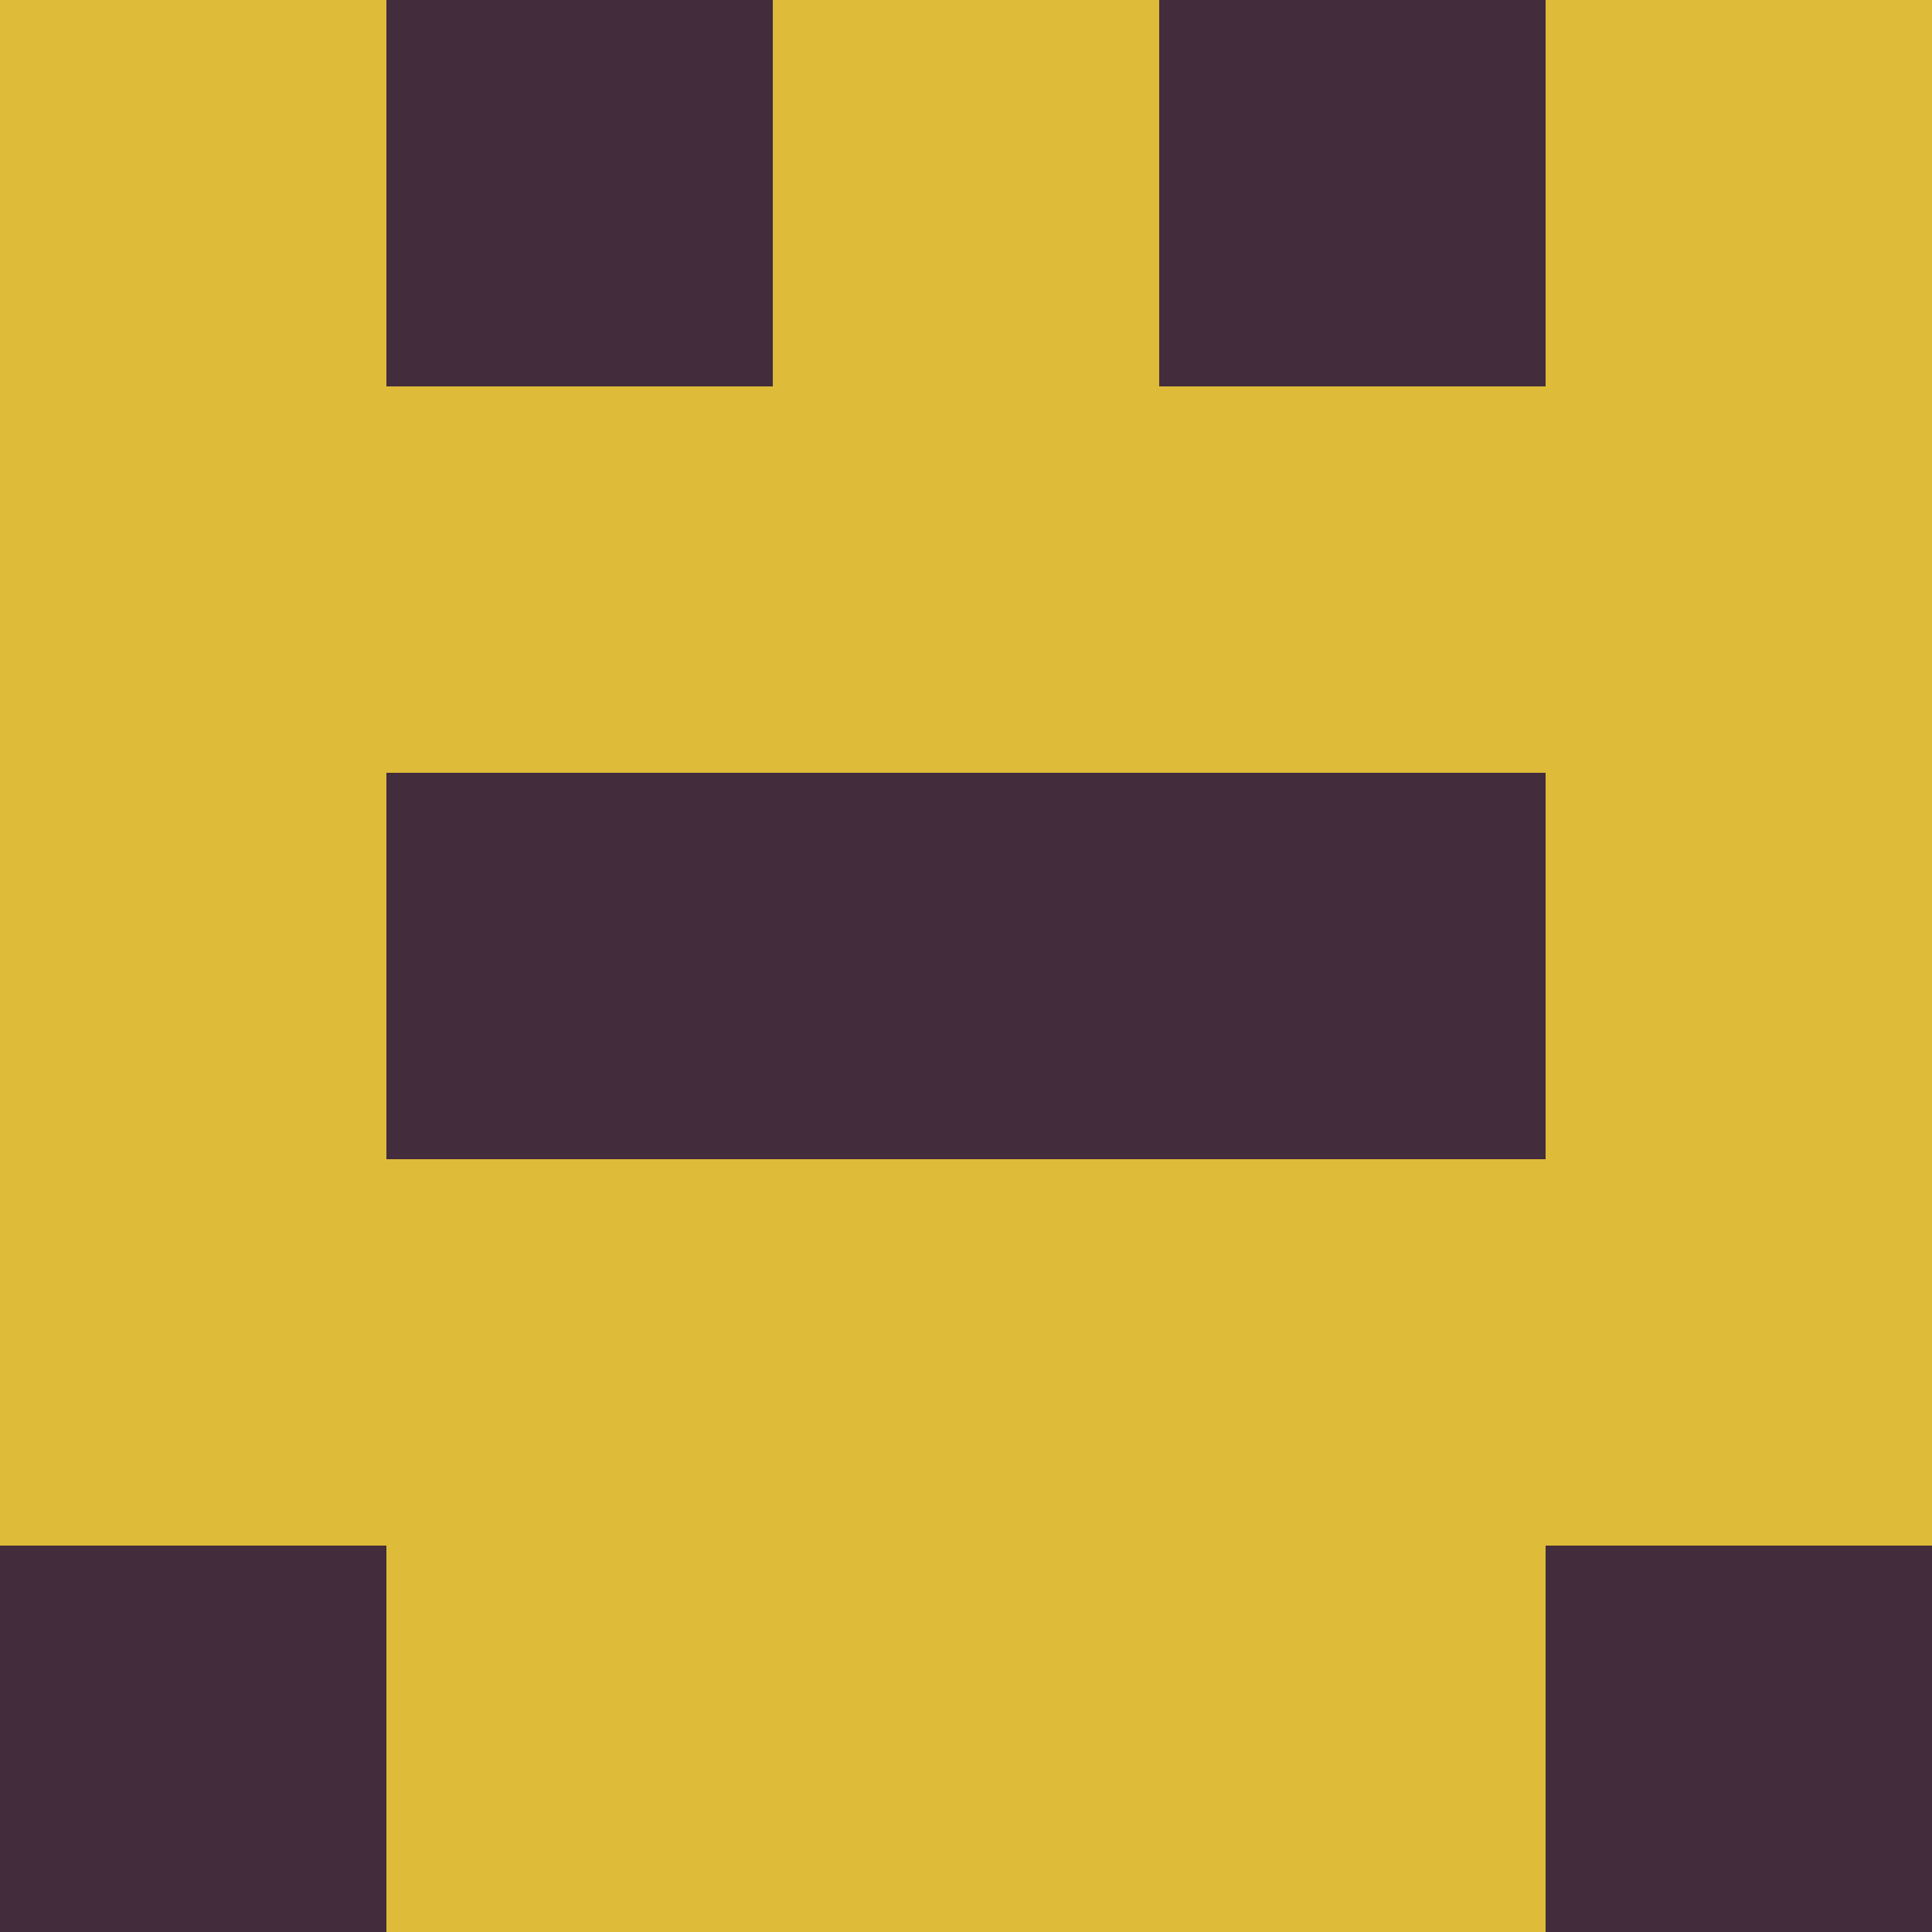 <?xml version="1.0" encoding="utf-8"?>
<!DOCTYPE svg PUBLIC "-//W3C//DTD SVG 20010904//EN"
        "http://www.w3.org/TR/2001/REC-SVG-20010904/DTD/svg10.dtd">

<svg width="400" height="400" viewBox="0 0 5 5"
    xmlns="http://www.w3.org/2000/svg"
    xmlns:xlink="http://www.w3.org/1999/xlink">
            <rect x="0" y="0" width="1" height="1" fill="#DEBB39" />
        <rect x="0" y="1" width="1" height="1" fill="#DEBB39" />
        <rect x="0" y="2" width="1" height="1" fill="#DEBB39" />
        <rect x="0" y="3" width="1" height="1" fill="#DEBB39" />
        <rect x="0" y="4" width="1" height="1" fill="#432C3B" />
                <rect x="1" y="0" width="1" height="1" fill="#432C3B" />
        <rect x="1" y="1" width="1" height="1" fill="#DEBB39" />
        <rect x="1" y="2" width="1" height="1" fill="#432C3B" />
        <rect x="1" y="3" width="1" height="1" fill="#DEBB39" />
        <rect x="1" y="4" width="1" height="1" fill="#DEBB39" />
                <rect x="2" y="0" width="1" height="1" fill="#DEBB39" />
        <rect x="2" y="1" width="1" height="1" fill="#DEBB39" />
        <rect x="2" y="2" width="1" height="1" fill="#432C3B" />
        <rect x="2" y="3" width="1" height="1" fill="#DEBB39" />
        <rect x="2" y="4" width="1" height="1" fill="#DEBB39" />
                <rect x="3" y="0" width="1" height="1" fill="#432C3B" />
        <rect x="3" y="1" width="1" height="1" fill="#DEBB39" />
        <rect x="3" y="2" width="1" height="1" fill="#432C3B" />
        <rect x="3" y="3" width="1" height="1" fill="#DEBB39" />
        <rect x="3" y="4" width="1" height="1" fill="#DEBB39" />
                <rect x="4" y="0" width="1" height="1" fill="#DEBB39" />
        <rect x="4" y="1" width="1" height="1" fill="#DEBB39" />
        <rect x="4" y="2" width="1" height="1" fill="#DEBB39" />
        <rect x="4" y="3" width="1" height="1" fill="#DEBB39" />
        <rect x="4" y="4" width="1" height="1" fill="#432C3B" />
        
</svg>


